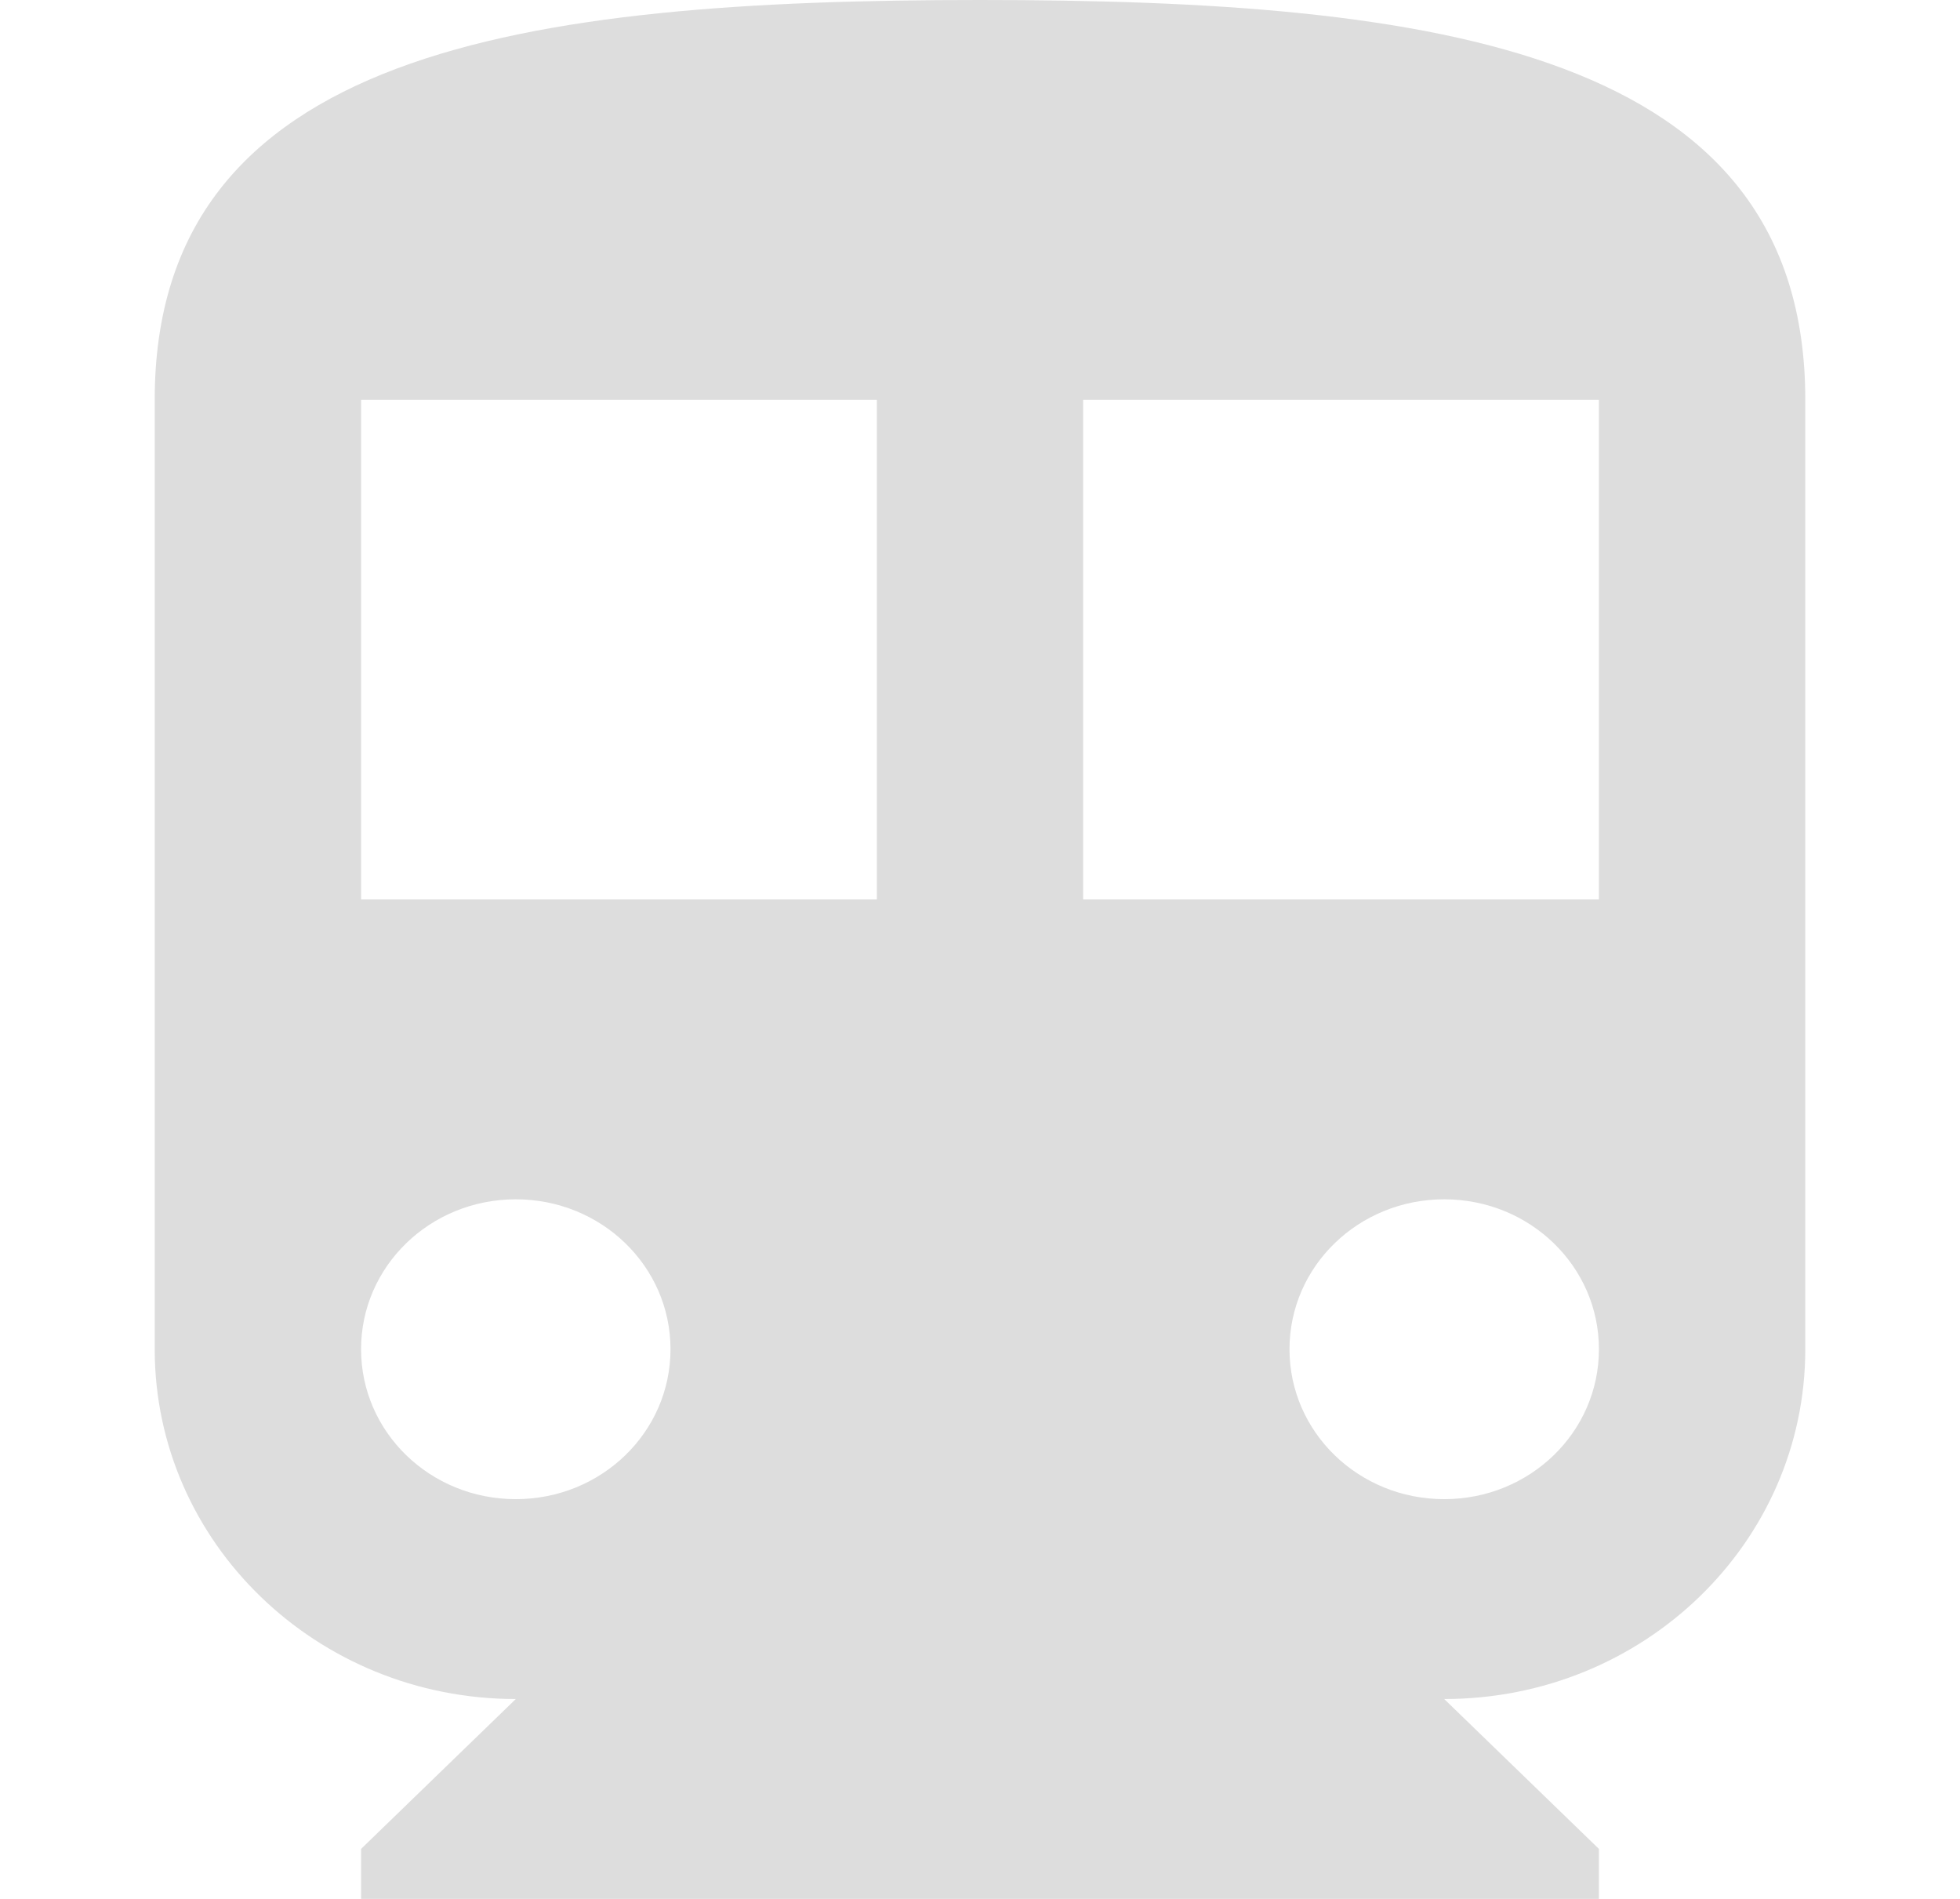 <svg width="32" height="31" viewBox="0 0 32 31" fill="none" xmlns="http://www.w3.org/2000/svg">
<g clip-path="url(#clip0)">
<path d="M16 0C8.556 0 2.526 0.816 2.526 6.526V22.026C2.526 25.183 5.171 27.737 8.421 27.737L5.895 30.184V31H26.105V30.184L23.579 27.737C26.838 27.737 29.474 25.183 29.474 22.026V6.526C29.474 0.816 23.444 0 16 0ZM8.421 24.474C7.023 24.474 5.895 23.381 5.895 22.026C5.895 20.672 7.023 19.579 8.421 19.579C9.819 19.579 10.947 20.672 10.947 22.026C10.947 23.381 9.819 24.474 8.421 24.474ZM14.316 14.684H5.895V6.526H14.316V14.684H14.316ZM23.579 24.474C22.181 24.474 21.053 23.381 21.053 22.026C21.053 20.672 22.181 19.579 23.579 19.579C24.977 19.579 26.105 20.672 26.105 22.026C26.105 23.381 24.977 24.474 23.579 24.474ZM26.105 14.684H17.684V6.526H26.105V14.684Z" fill="#DDDDDD"/>
</g>
<defs>
<clipPath id="clip0">
<rect width="32" height="31" fill="white"/>
</clipPath>
</defs>
</svg>

